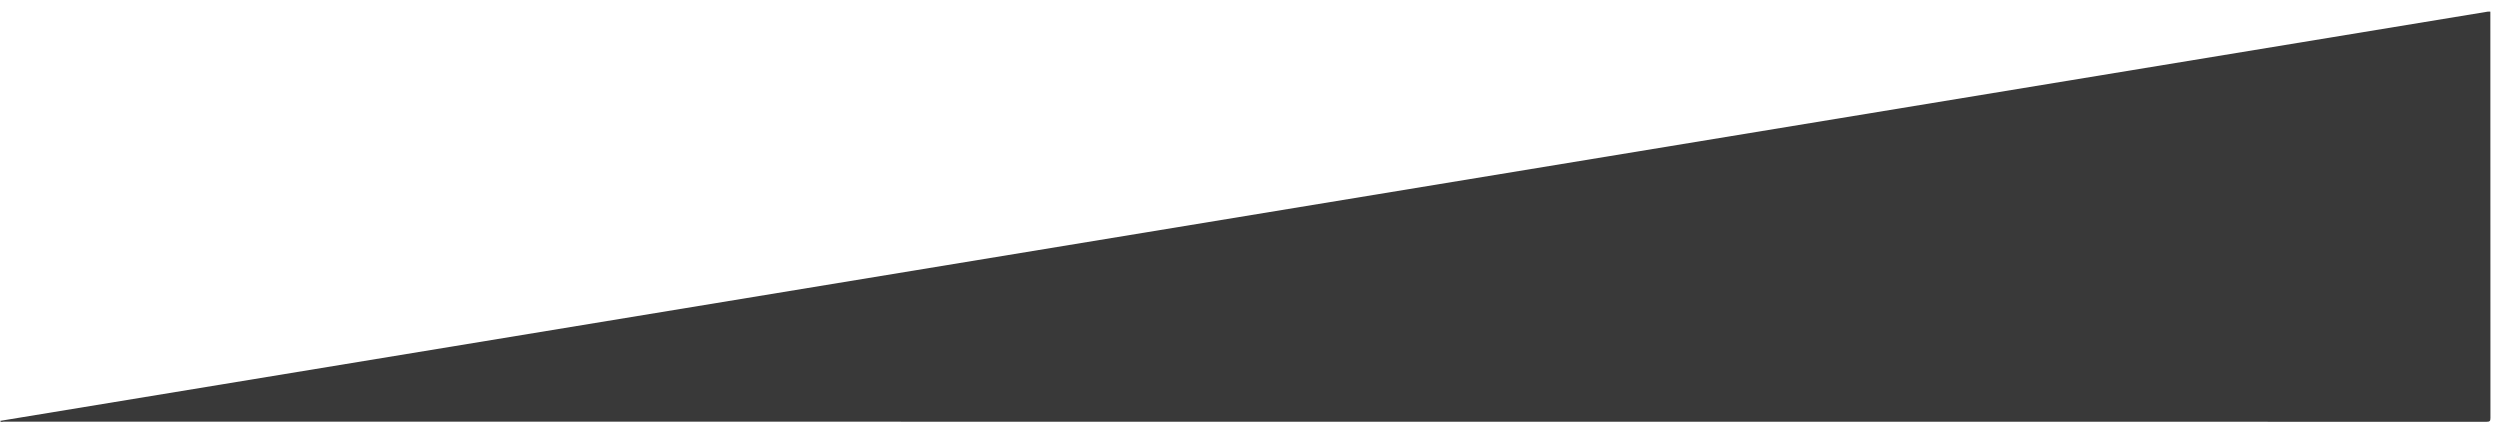 <?xml version="1.0" encoding="UTF-8" standalone="no"?>
<svg width="284px" height="48px" viewBox="0 0 284 48" version="1.1" xmlns="http://www.w3.org/2000/svg" xmlns:xlink="http://www.w3.org/1999/xlink">
    <!-- Generator: Sketch 3.6.1 (26313) - http://www.bohemiancoding.com/sketch -->
    <title>skew_grey</title>
    <desc>Created with Sketch.</desc>
    <defs></defs>
    <g id="Page-1" stroke="none" stroke-width="1" fill="none" fill-rule="evenodd">
        <g id="skew" transform="translate(141.5, 24.5) rotate(180) translate(-141.5, -24.5) translate(0, 1)" fill="#393939">
            <path d="M0.417,46.673 C0.312,46.69 0.202,46.676 0.095,46.677 C0.095,31.291 0.096,15.905 0.086,0.52 C0.086,0.166 0.166,0.086 0.52,0.086 C94.535,0.095 188.551,0.094 282.567,0.1 C282.705,0.1 282.887,-0.009 282.992,0.189" id="Shape"></path>
        </g>
    </g>
</svg>